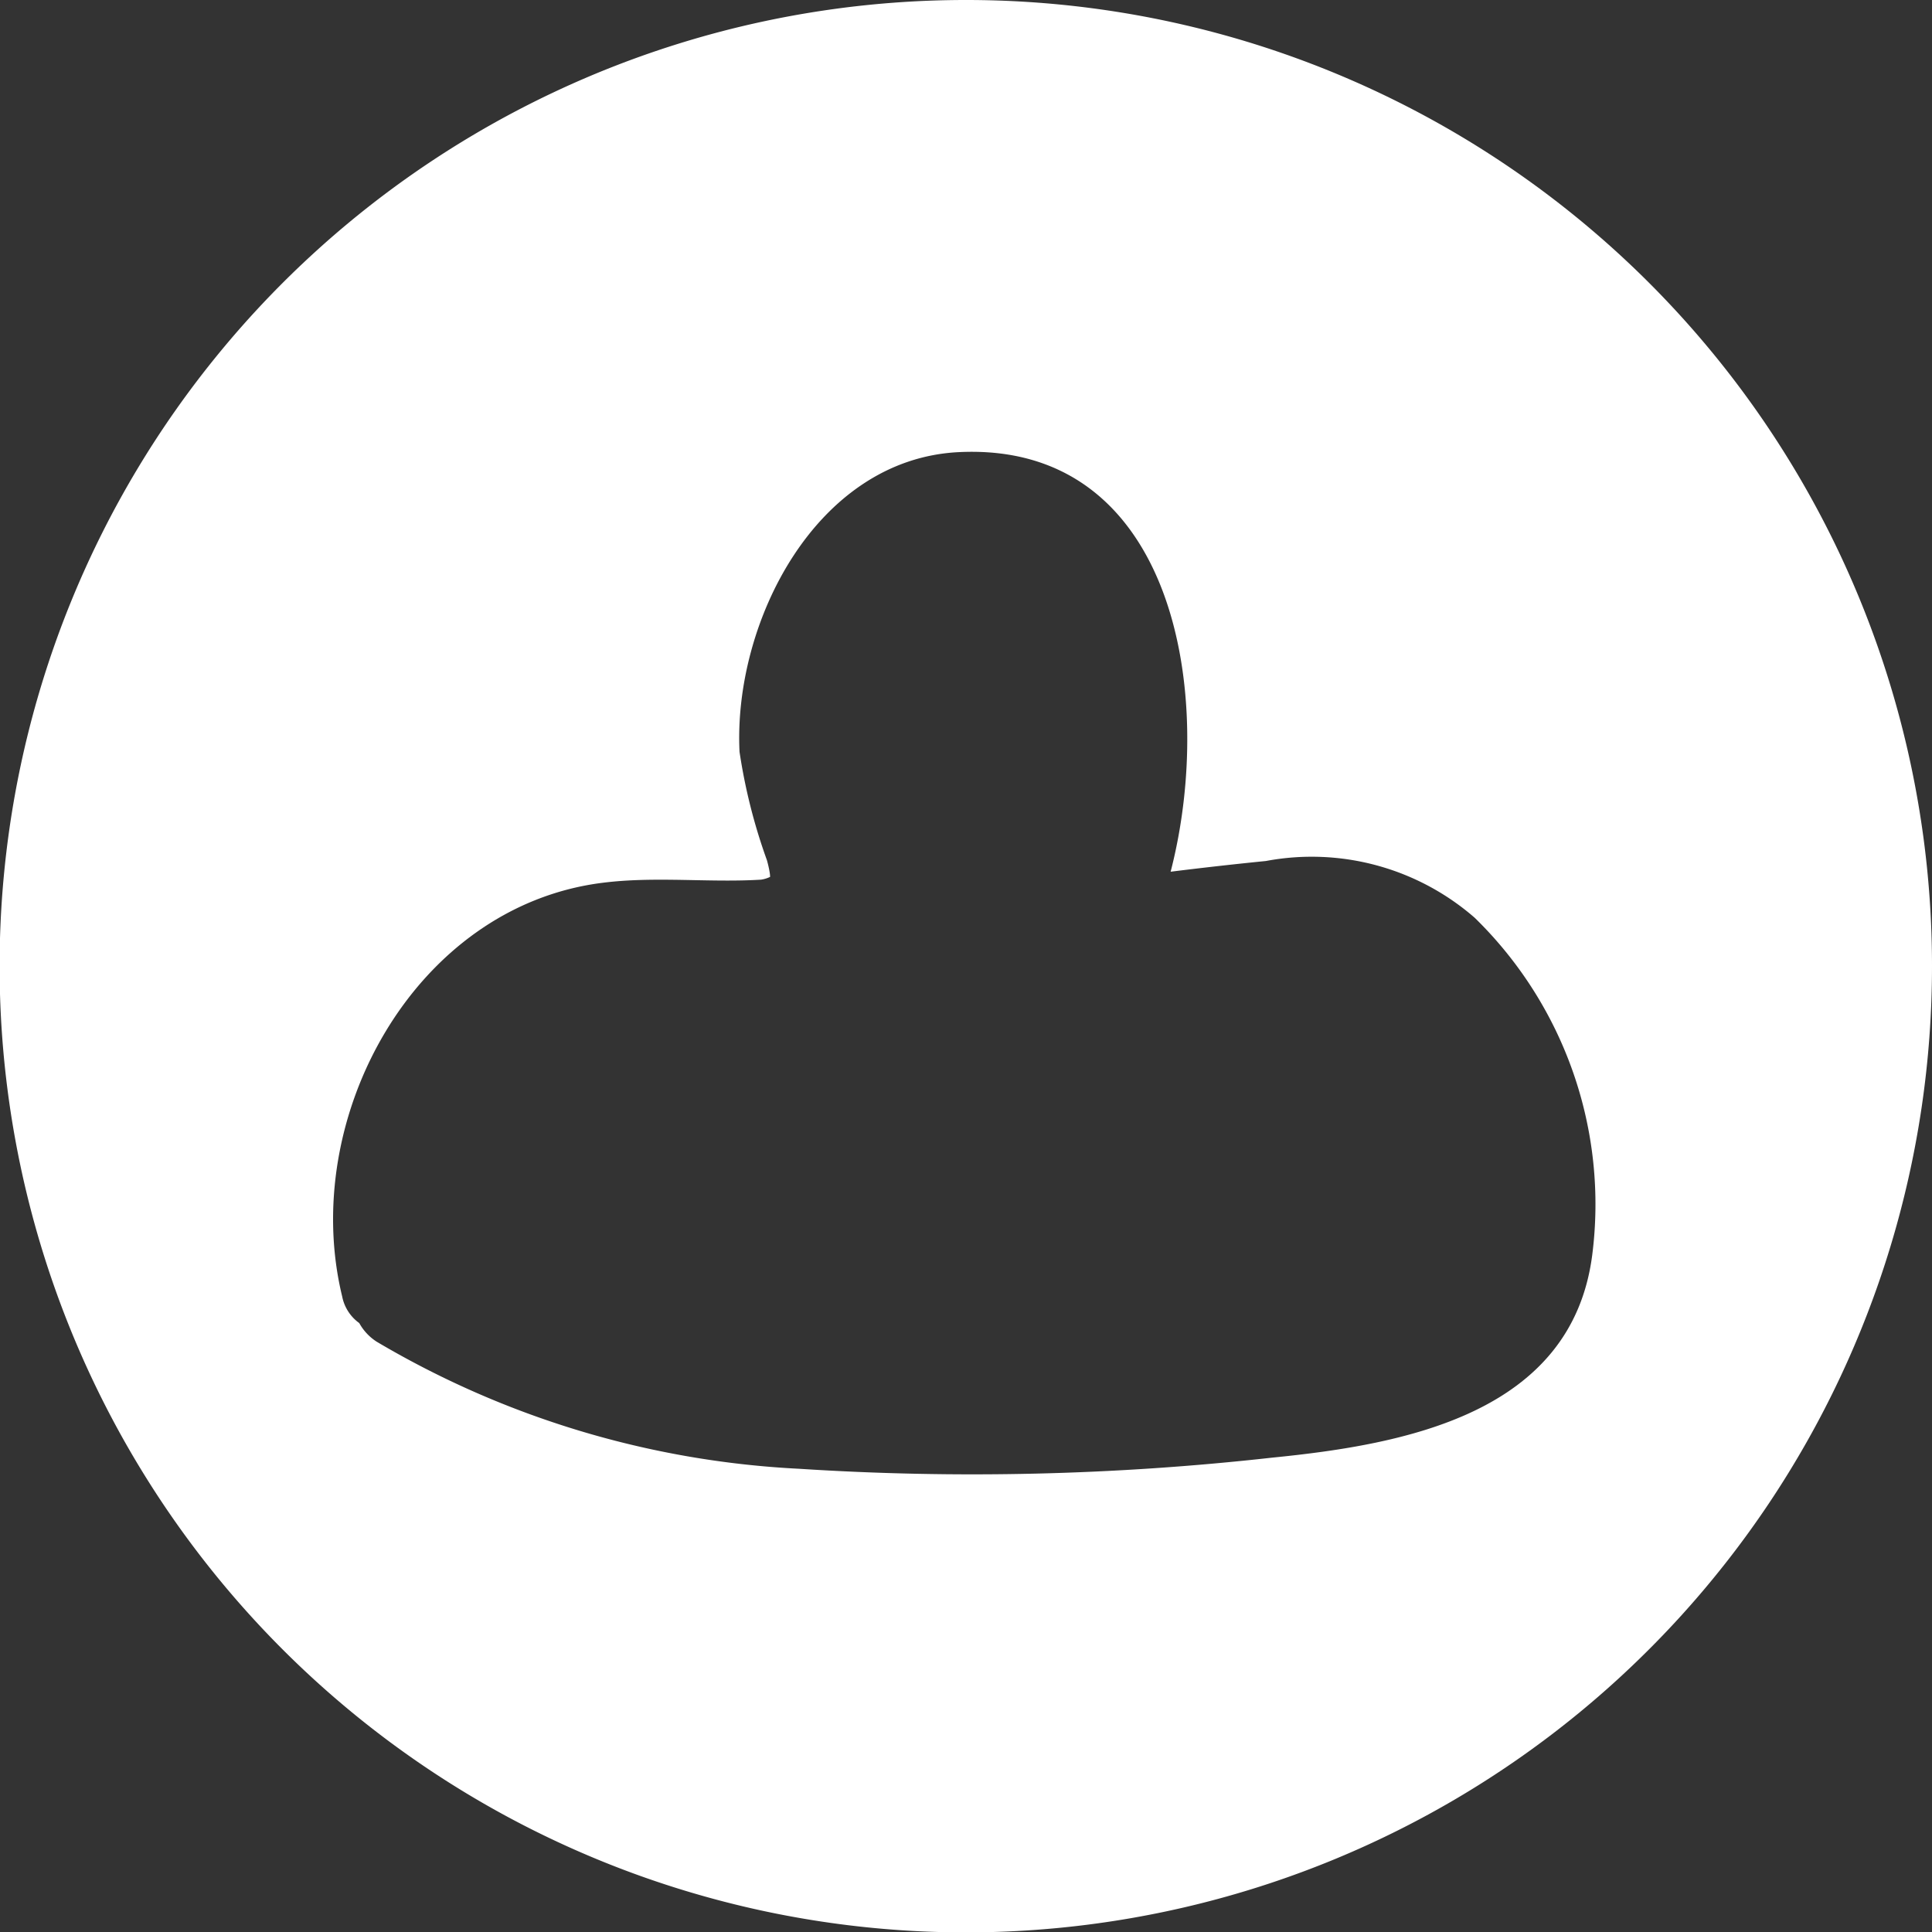 <svg xmlns="http://www.w3.org/2000/svg" viewBox="0 0 48.67 48.67"><rect x="0" y="0" width="48.67" height="48.67" fill="#333333" stroke="none"/><defs><style>.cls-1{fill:#fff;}</style></defs><g id="Calque_2" data-name="Calque 2"><path class="cls-1" d="M24.33,0A24.34,24.34,0,1,0,48.67,24.33,24.33,24.33,0,0,0,24.33,0ZM40.11,31.62c-.52,4-4.74,4.77-8.06,5.1A67.92,67.92,0,0,1,20.12,37a23.16,23.16,0,0,1-10.63-3.2,1.31,1.31,0,0,1-.44-.47,1.08,1.08,0,0,1-.43-.67c-1.09-4.48,1.81-9.82,6.55-10.42,1.33-.17,2.7,0,4-.08a.78.78,0,0,0,.23-.07c0-.12-.06-.35-.08-.42a14.19,14.19,0,0,1-.69-2.73c-.16-3.25,1.92-7.37,5.52-7.55,5.45-.27,6.49,6.12,5.34,10.57q1.2-.15,2.4-.27a6.25,6.25,0,0,1,5.26,1.43A10.08,10.08,0,0,1,40.11,31.62Z"/></g></svg>